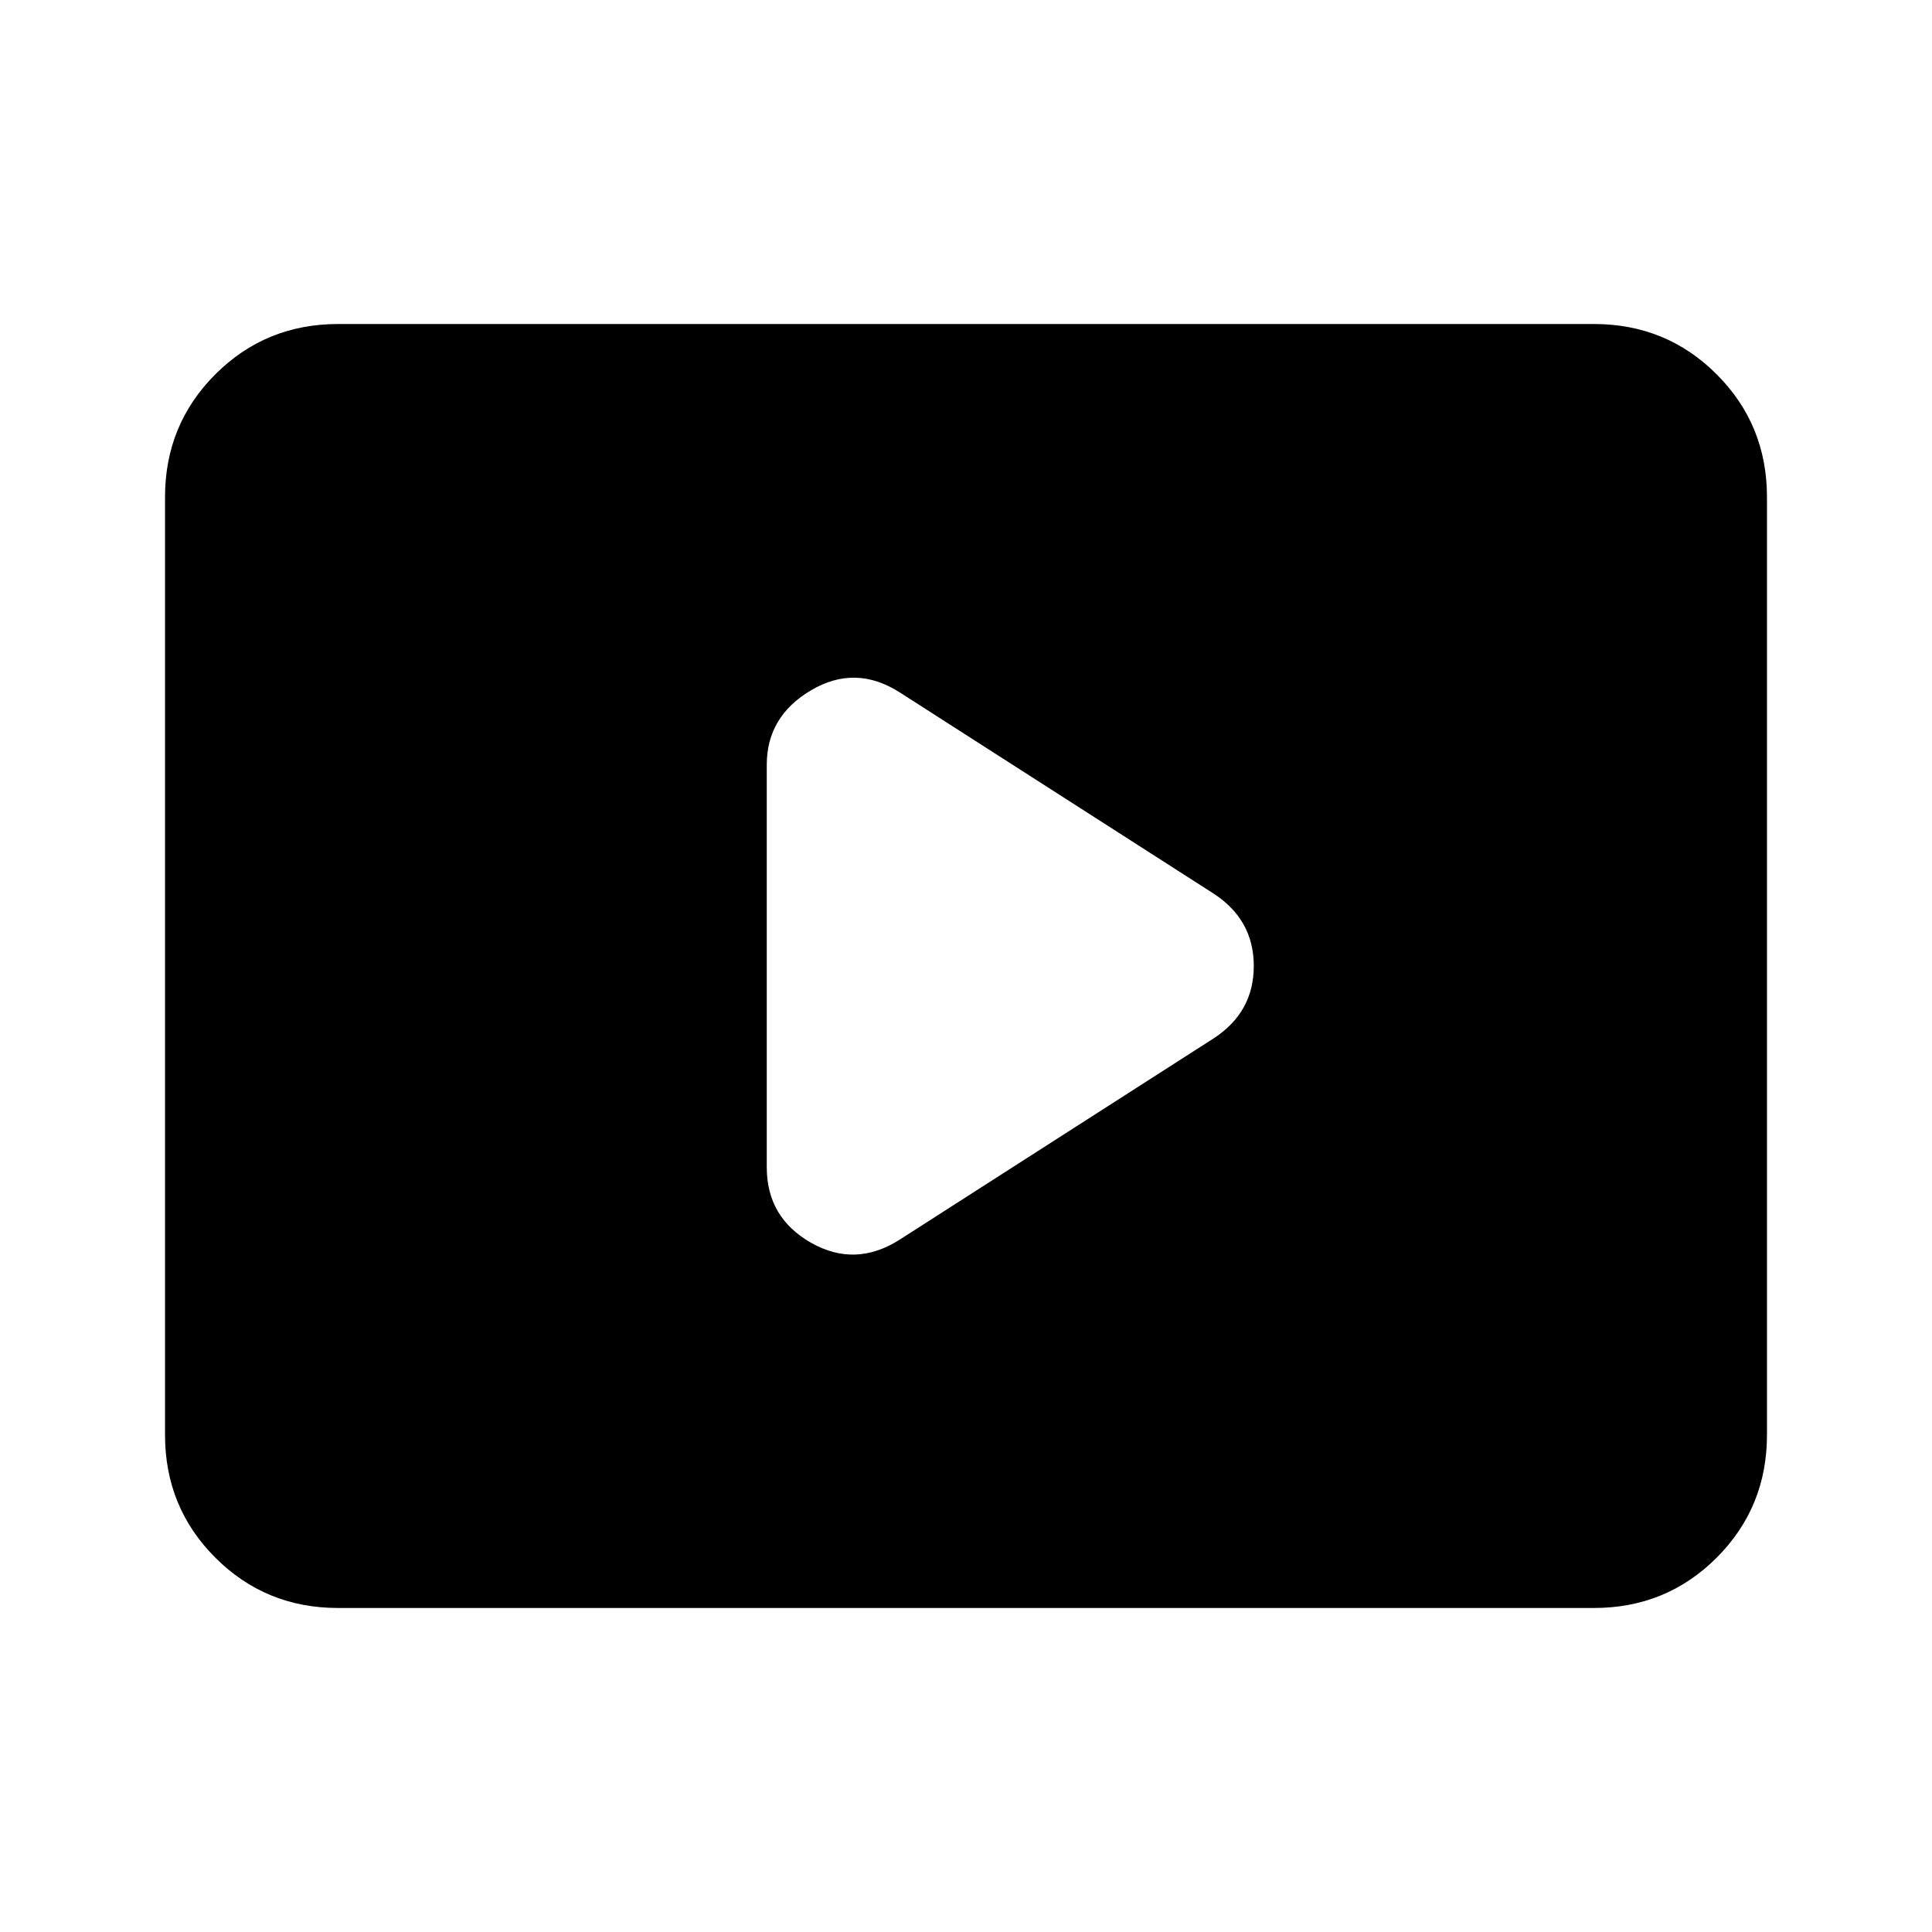 <svg xmlns="http://www.w3.org/2000/svg" height="24" width="24"><path d="M11.175 15.4 15.075 12.9Q15.575 12.575 15.575 12Q15.575 11.425 15.075 11.1L11.175 8.6Q10.625 8.25 10.075 8.575Q9.525 8.9 9.525 9.5V14.5Q9.525 15.125 10.075 15.438Q10.625 15.75 11.175 15.4ZM4.2 19.975Q3.3 19.975 2.675 19.35Q2.05 18.725 2.05 17.825V6.175Q2.05 5.275 2.675 4.65Q3.3 4.025 4.2 4.025H19.8Q20.7 4.025 21.325 4.65Q21.95 5.275 21.95 6.175V17.825Q21.95 18.725 21.325 19.35Q20.7 19.975 19.8 19.975Z"/></svg>